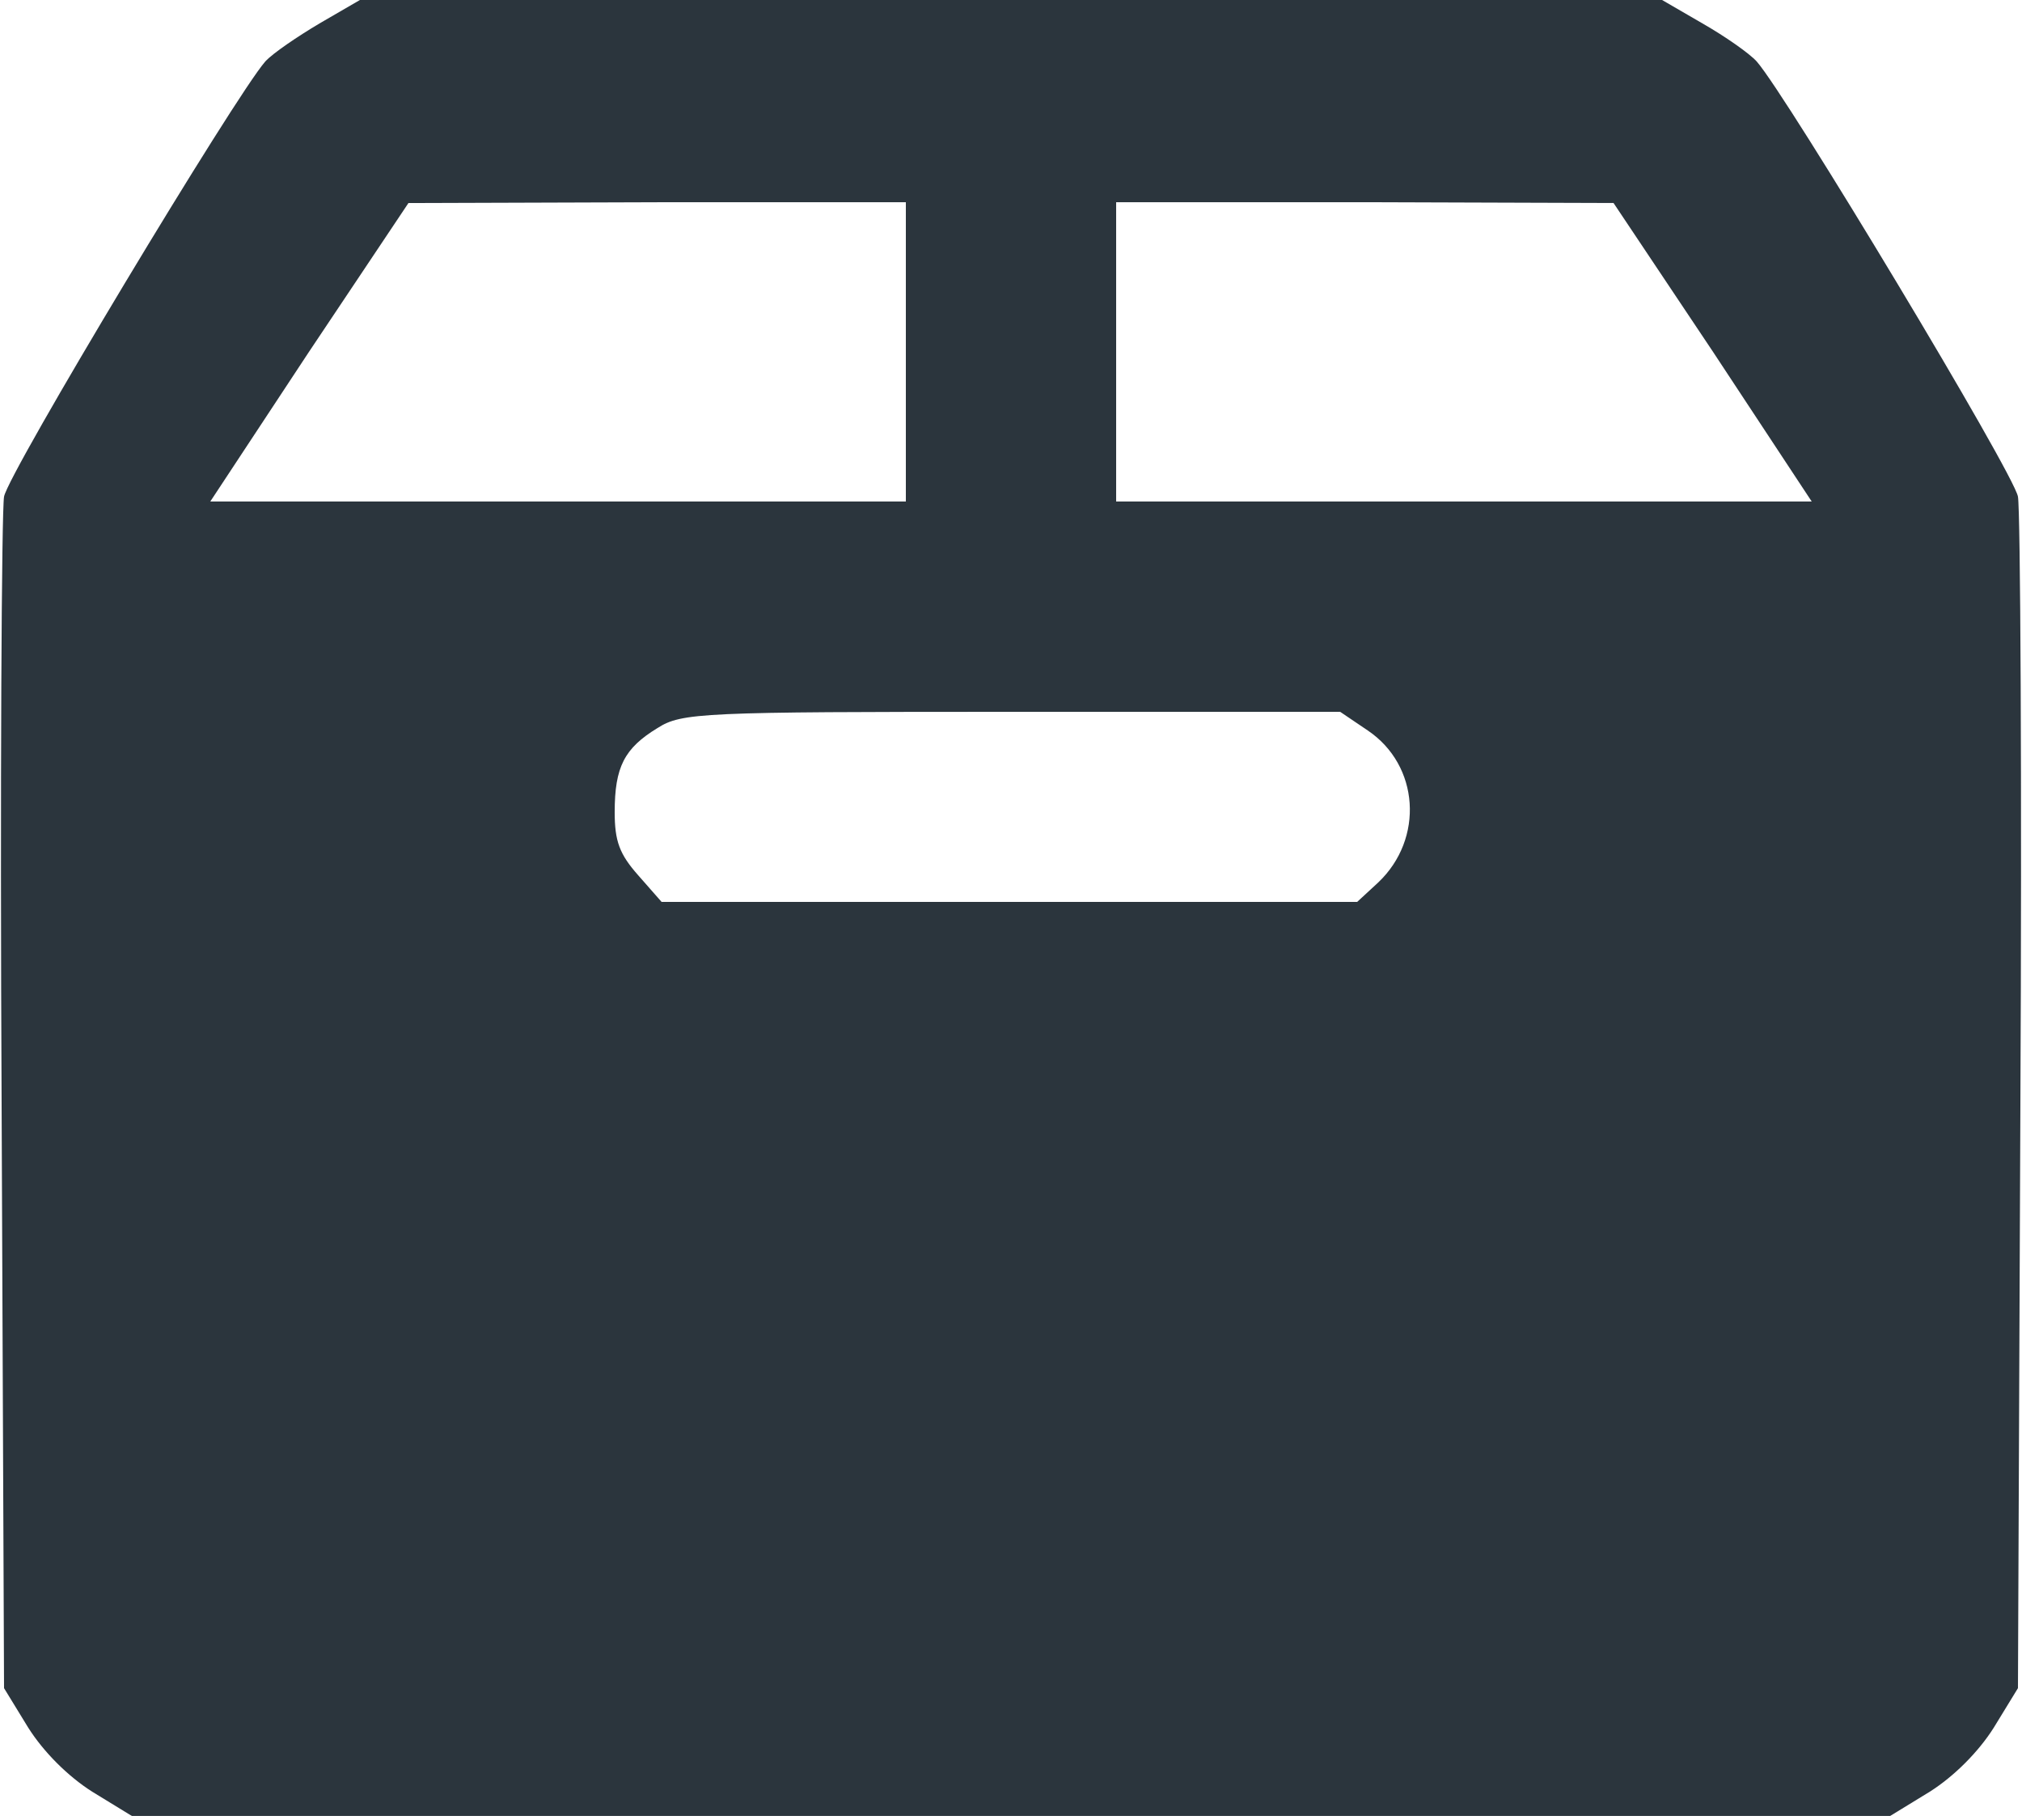 <svg height="225pt" preserveAspectRatio="xMidYMid meet" viewBox="0 0 250 225" width="250pt" xmlns="http://www.w3.org/2000/svg"><path fill="#2b353d" d="m395 2221c-27-16-58-37-67-47-37-42-318-509-323-538-3-17-5-355-3-752l3-721 30-49c19-30 49-60 79-79l49-30h1087 1087l49 30c30 19 60 49 79 79l30 49 3 721c2 397 0 735-3 752-5 29-286 496-323 538-9 10-39 31-67 47l-50 29h-805-805zm725-406v-185h-430-430l122 185 123 184 308 1h307zm998 0 122-185h-430-430v185 185h308l307-1zm-427-468c64-43 70-134 13-188l-26-24h-430-430l-29 33c-23 26-29 42-29 78 0 56 12 79 53 104 30 19 54 20 438 20h406z" transform="matrix(.1 0 0 -.1 0 225)"/></svg>